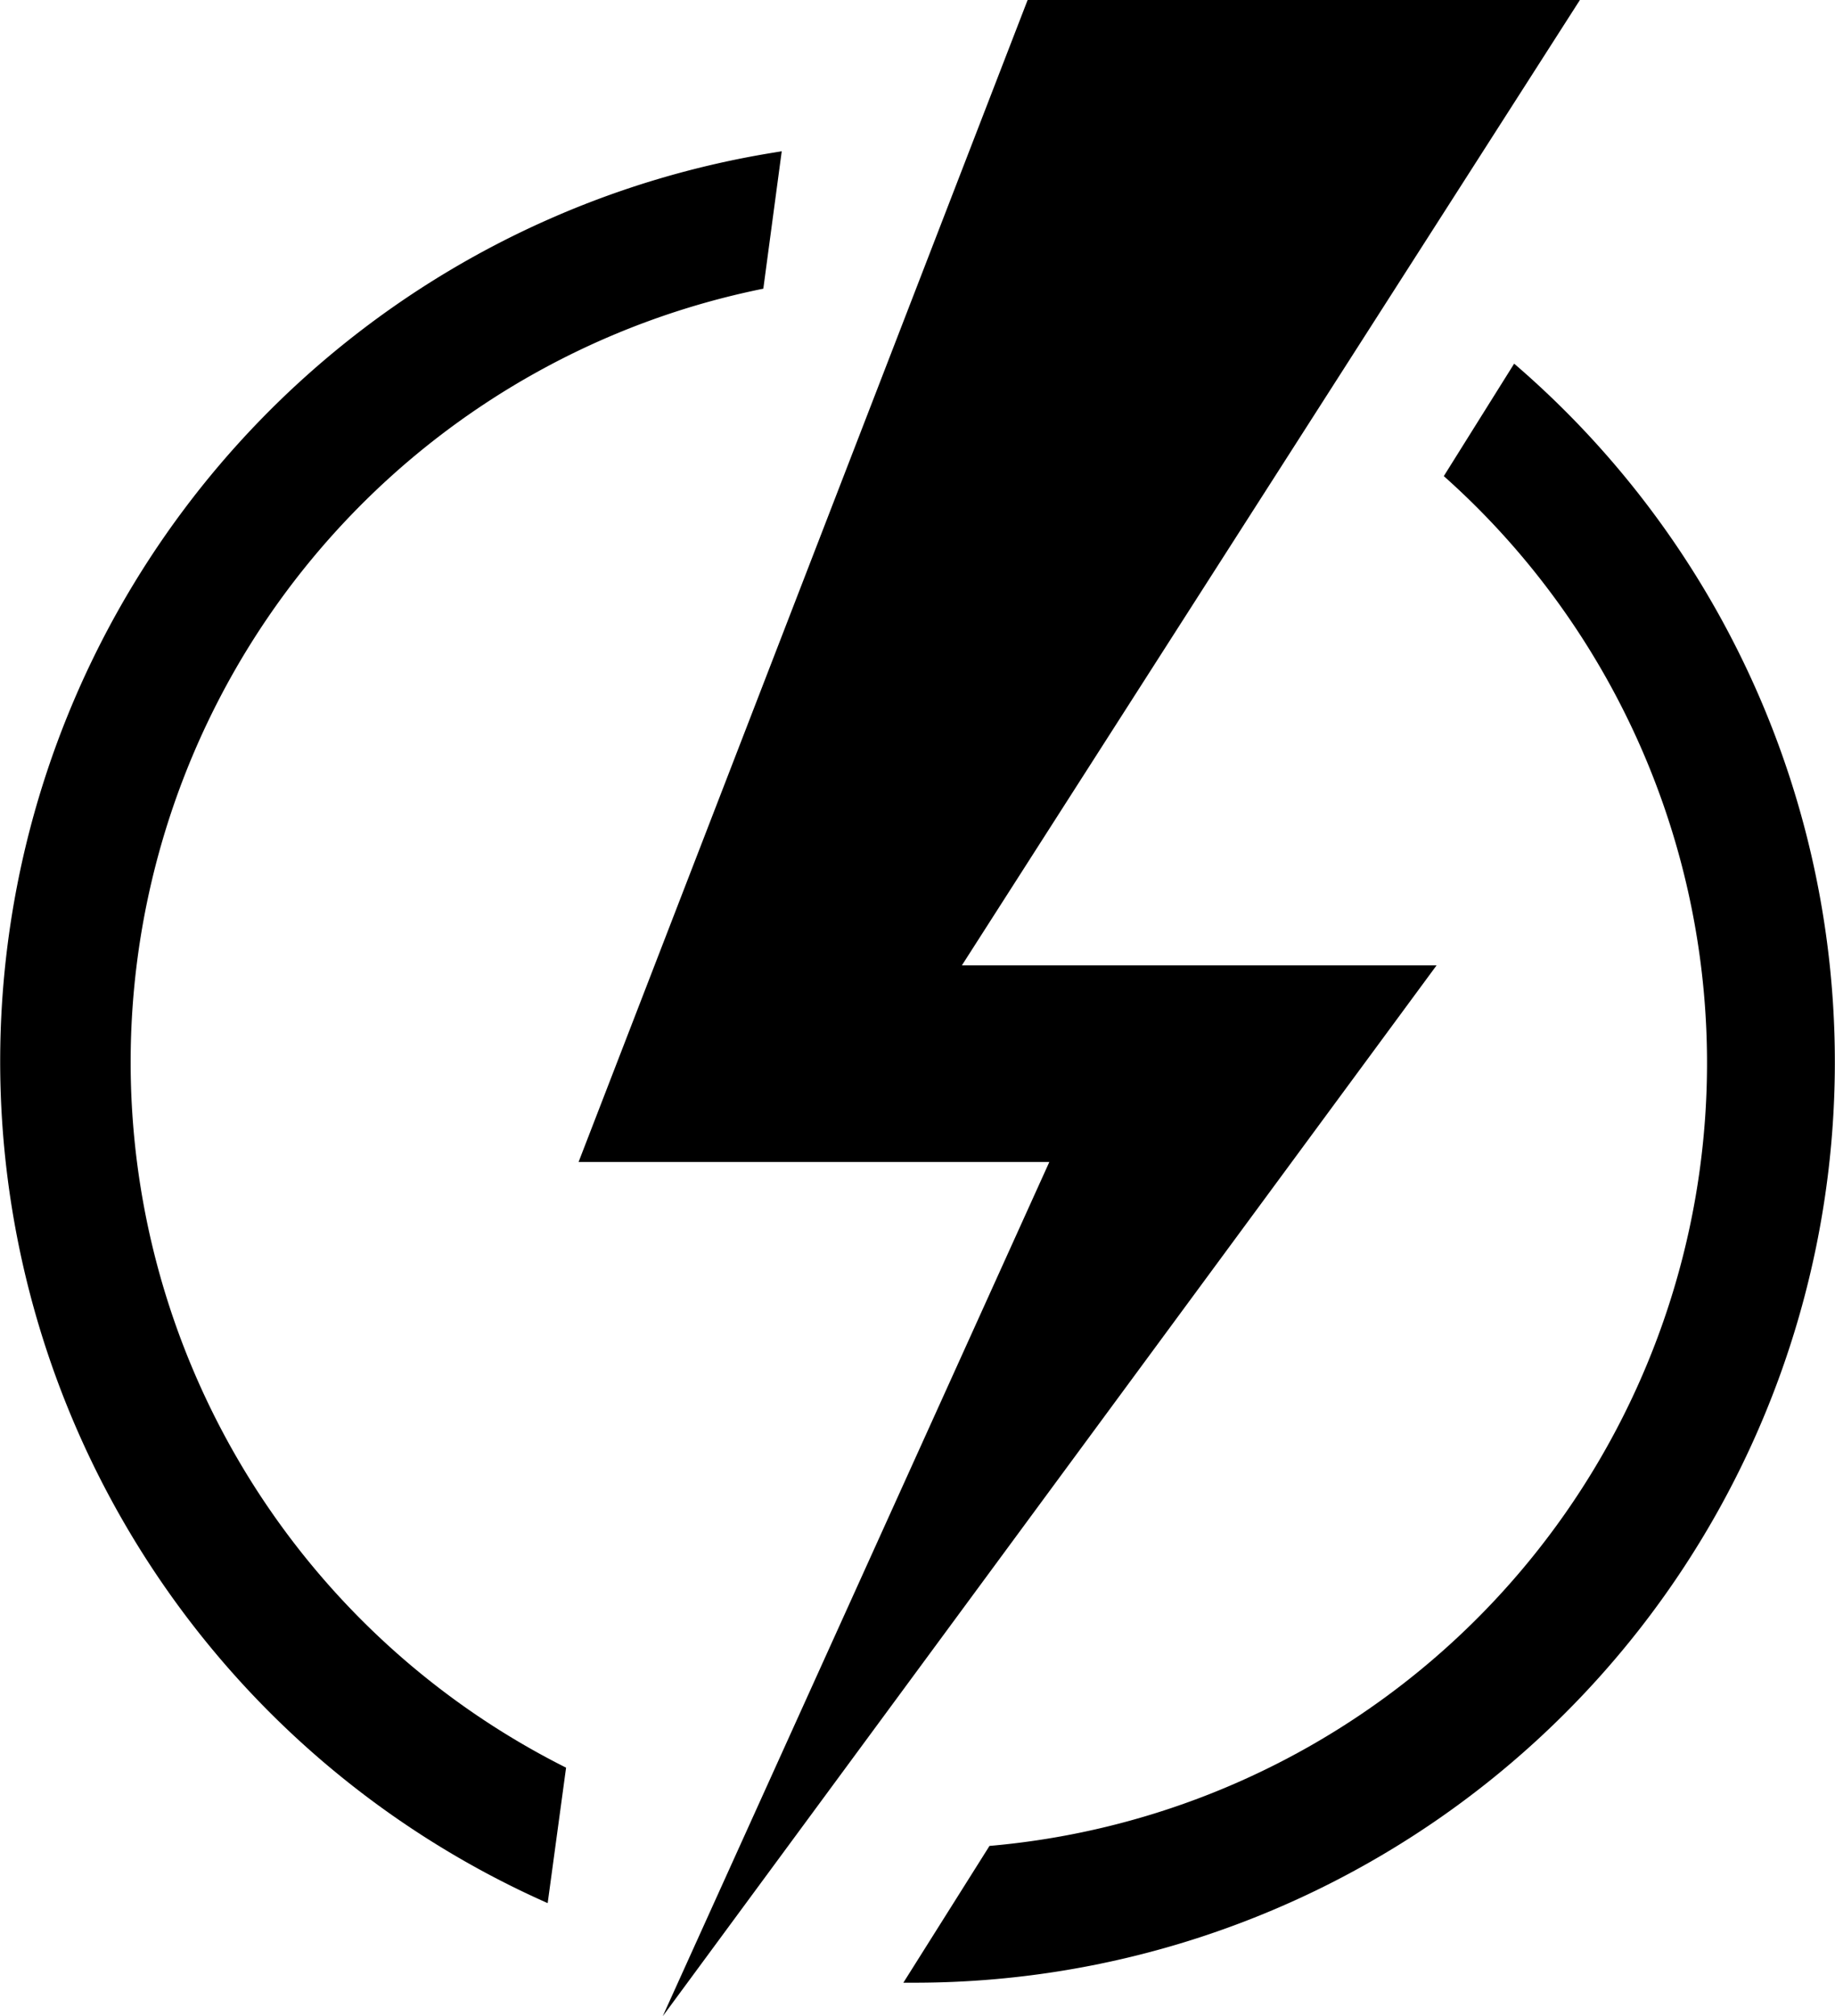 <svg xmlns="http://www.w3.org/2000/svg" width="27.91" height="30.66" viewBox="0 0 27.91 30.66"><title>icon-powerconsumption</title><path d="M13.81,2.32a14,14,0,0,0-3.44,26.62l.28-2.06a12,12,0,0,1,3-22.49l.28-2.09Z" transform="translate(-2.04)"/><path d="M25.07,5.53,24,7.24a11.95,11.95,0,0,1-6.91,20.83l-1.31,2.08H16A14,14,0,0,0,25.07,5.53Z" transform="translate(-2.04)"/><polygon points="15.63 0 8.8 17.67 15.96 17.67 10.08 30.66 21.85 14.68 14.63 14.68 24.03 0 15.63 0"/></svg>